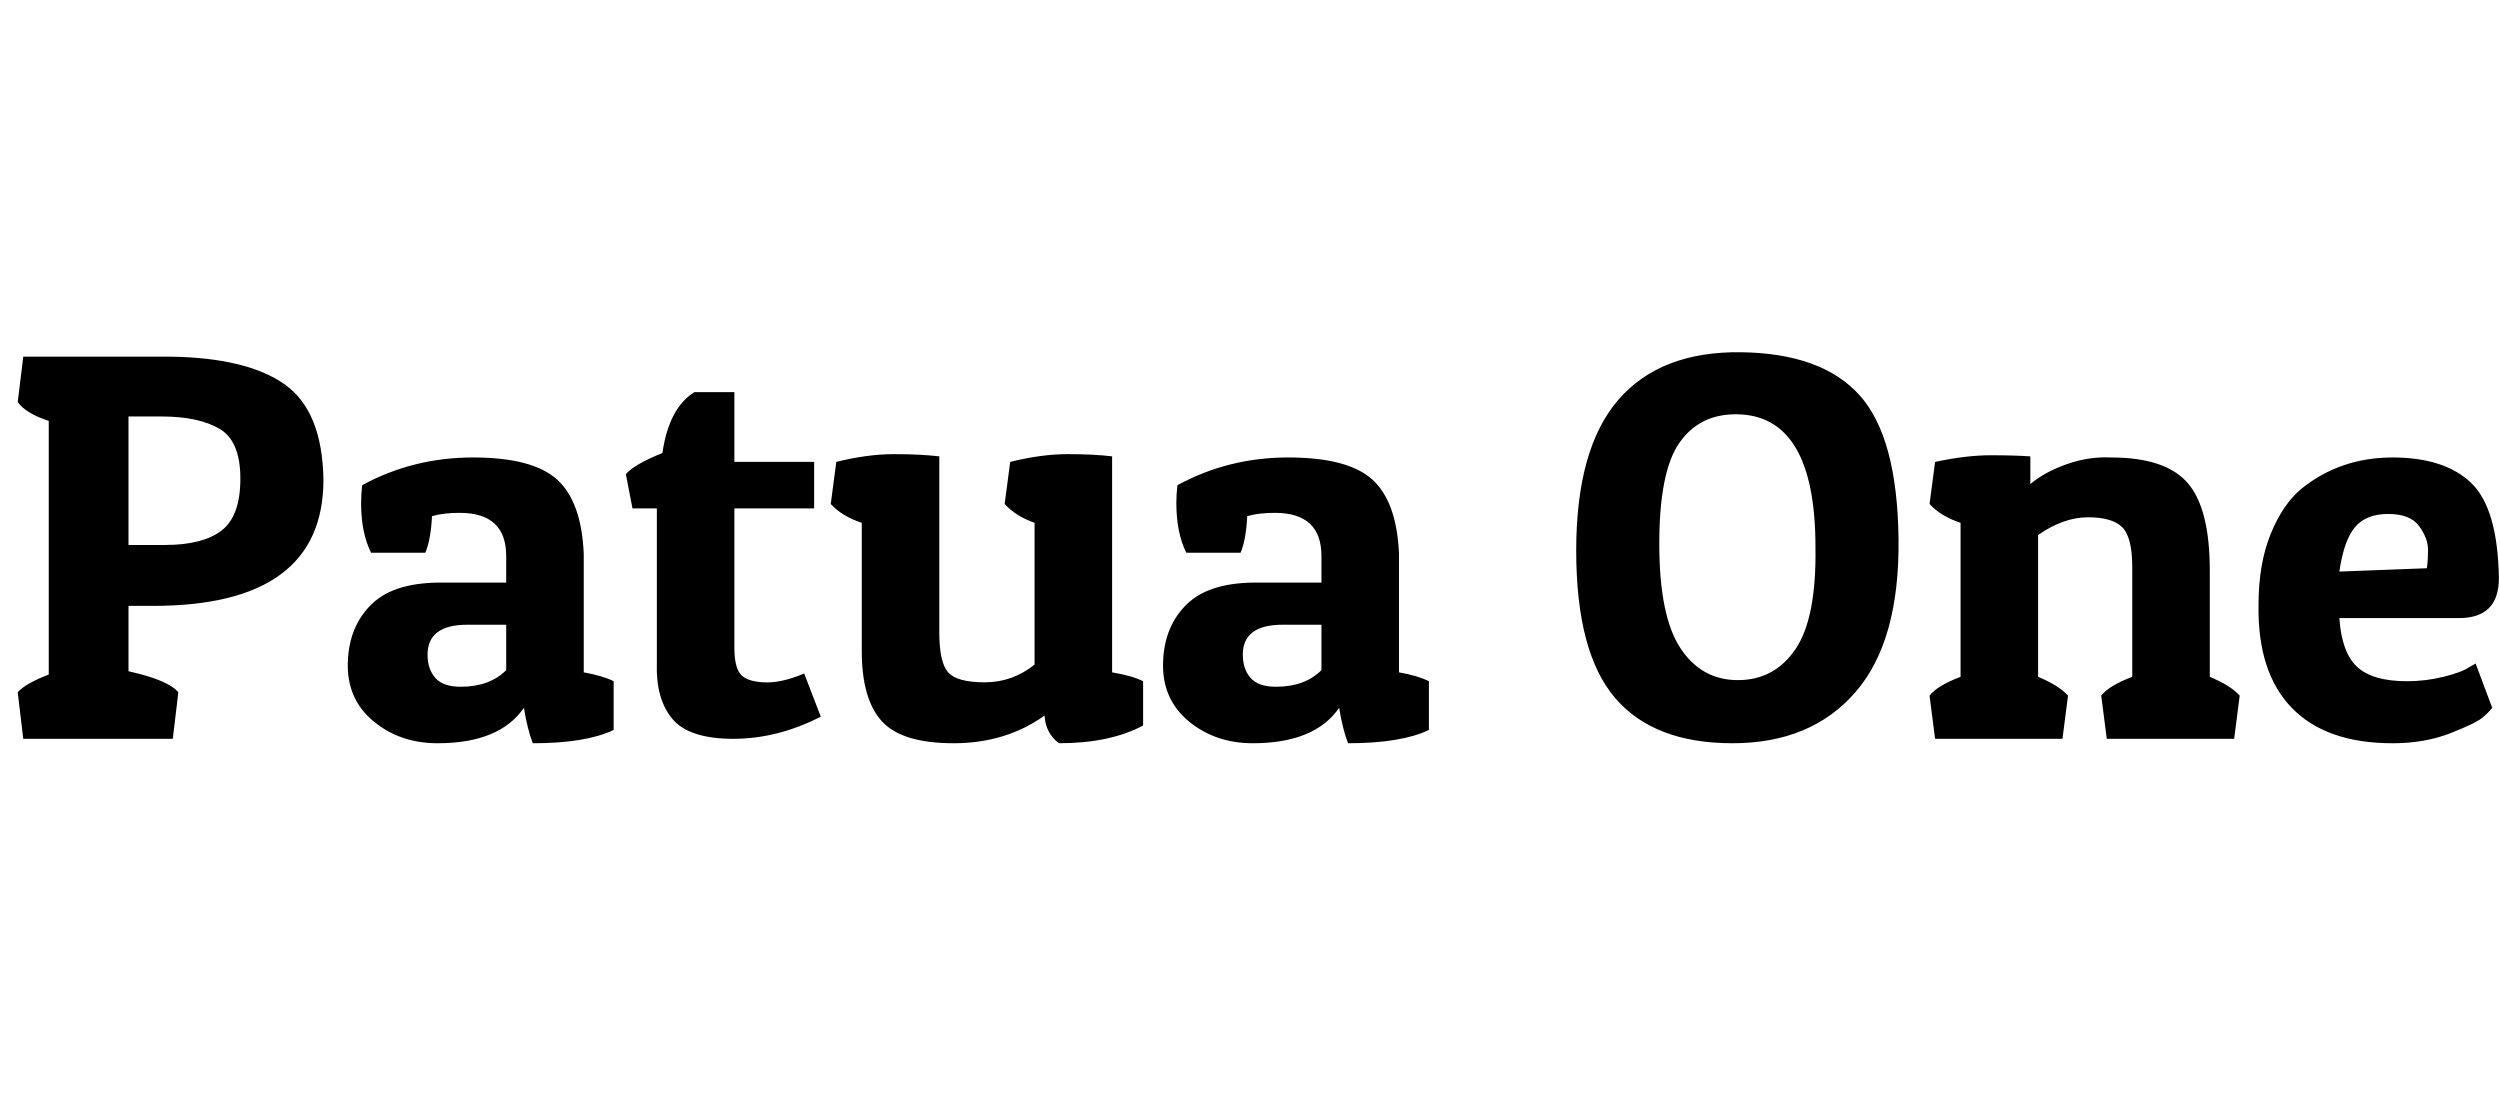 <svg id="fnt-Patua One" viewBox="0 0 2257 1000" xmlns="http://www.w3.org/2000/svg"><path id="patua-one" class="f" d="M138 547h-22v59q36 8 45 19l-5 42h-135l-5-42q7-8 28-16v-229q-21-7-28-17l5-41h133q69 1 103 25t35 86q0 114-154 114m8-171h-30v116h33q34 0 51-13t17-47-19-45-52-11m180 78q0-8 1-16 46-25 100-25t76 20 24 67v107q17 3 27 8v44q-25 12-73 12-5-13-8-32-22 32-78 32-34 0-58-20t-23-53 22-53 66-19h55v-24q0-39-42-39-15 0-25 3-1 21-6 33h-49q-9-18-9-45m90 166q26 0 41-15v-41h-35q-36 0-36 27 0 13 7 21t23 8m211-266h36v63h72v42h-72v126q0 16 5 23t21 8 37-8l15 39q-39 20-79 20t-55-18-14-50v-140h-22l-6-31q8-9 33-19 6-41 29-55m316 292q-35 25-82 25t-65-20-18-63v-116q-18-6-28-17l5-38q28-7 52-7t41 2v159q0 27 8 36t33 9 45-16v-128q-17-6-27-17l5-38q28-7 52-7t40 2v195q18 3 28 8v40q-30 16-76 16-12-9-13-25m119-192q0-8 1-16 46-25 100-25t76 20 24 67v107q17 3 27 8v44q-25 12-73 12-5-13-8-32-22 32-78 32-34 0-58-20t-23-53 22-53 66-19h55v-24q0-39-42-39-15 0-25 3-1 21-6 33h-49q-9-18-9-45m90 166q26 0 41-15v-41h-35q-36 0-36 27 0 13 7 21t23 8m412 51q-71 0-106-41t-35-133 38-136 111-43 107 39 35 130-39 138-111 46m-48-271q-18 26-18 91t19 94 52 29 52-28 18-92q0-120-72-120-33 0-51 26m226 55l5-38q28-6 50-6t36 1v25q13-11 33-18t40-6q49 0 69 23t20 79v96q19 8 27 17l-5 39h-115l-5-39q7-9 28-17v-99q0-27-9-36t-31-9-45 16v128q19 8 27 17l-5 39h-115l-5-39q7-9 28-17v-139q-18-6-28-17m418 216q-60 0-91-32t-30-93q0-37 11-64t28-41q35-28 82-28t71 23 25 86q0 36-36 36h-108q2 31 16 44t45 13q17 0 33-4t22-8l7-4 15 40q-3 4-9 9t-29 14-52 9m-48-155l79-3q1-7 1-17t-8-21-28-11-30 12-14 40" />
</svg>